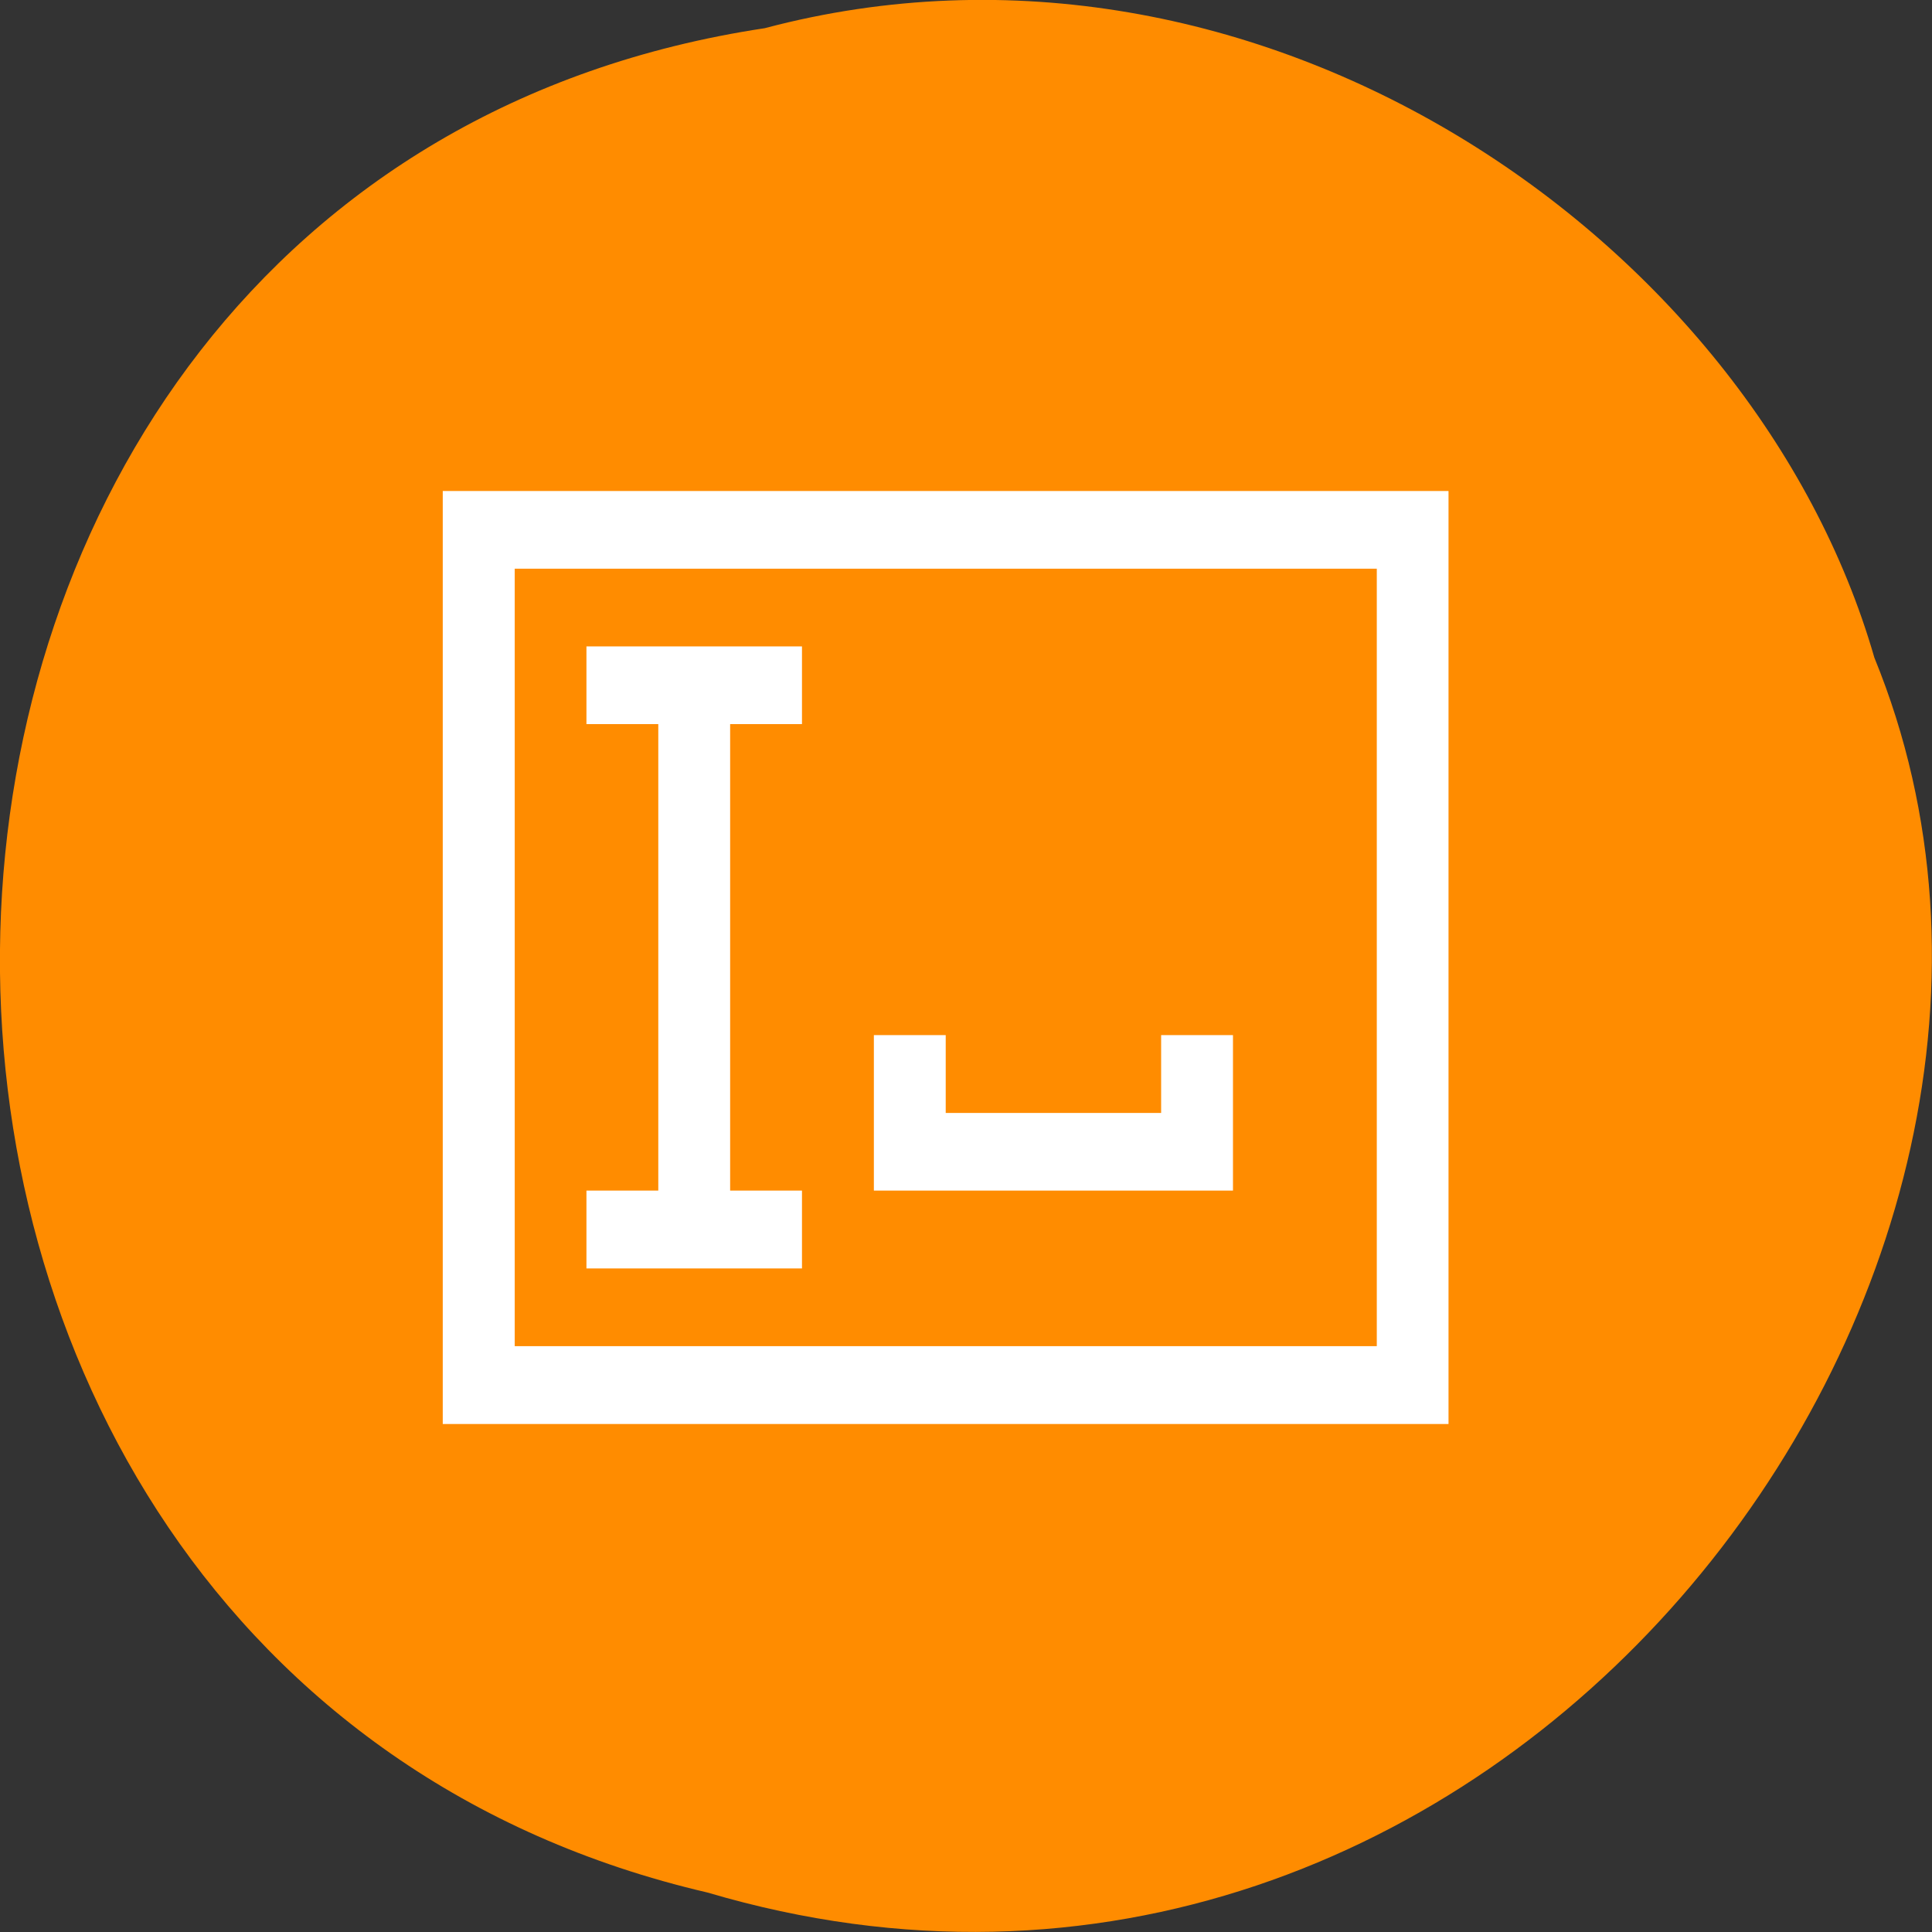 <svg xmlns="http://www.w3.org/2000/svg" viewBox="0 0 48 48"><rect x="0" y="0" width="48" height="48" fill="#333333" stroke="none"/><path d="m 19.01 0.699 c -24.727 3.719 -25.469 40.73 -1.434 46.32 c 19.461 5.758 35.37 -15.09 28.992 -30.68 c -3.01 -10.441 -15.34 -18.875 -27.559 -15.641" fill="#ff8c00"/><g fill="#fff"><path d="m 14.57 16.06 v 1.93 h 1.785 v 11.59 h -1.785 v 1.934 h 5.355 v -1.934 h -1.785 v -11.59 h 1.785 v -1.93 h -5.355 m 7.141 13.52 h 8.922 v -3.863 h -1.785 v 1.934 h -5.352 v -1.934 h -1.785 v 3.863"/><path d="m 35.988 12.199 v 23.18 h -24.988 v -23.18 h 24.988 m -23.2 1.93 h 21.418 v 19.316 h -21.418 v -19.316" fill-rule="evenodd"/></g></svg>